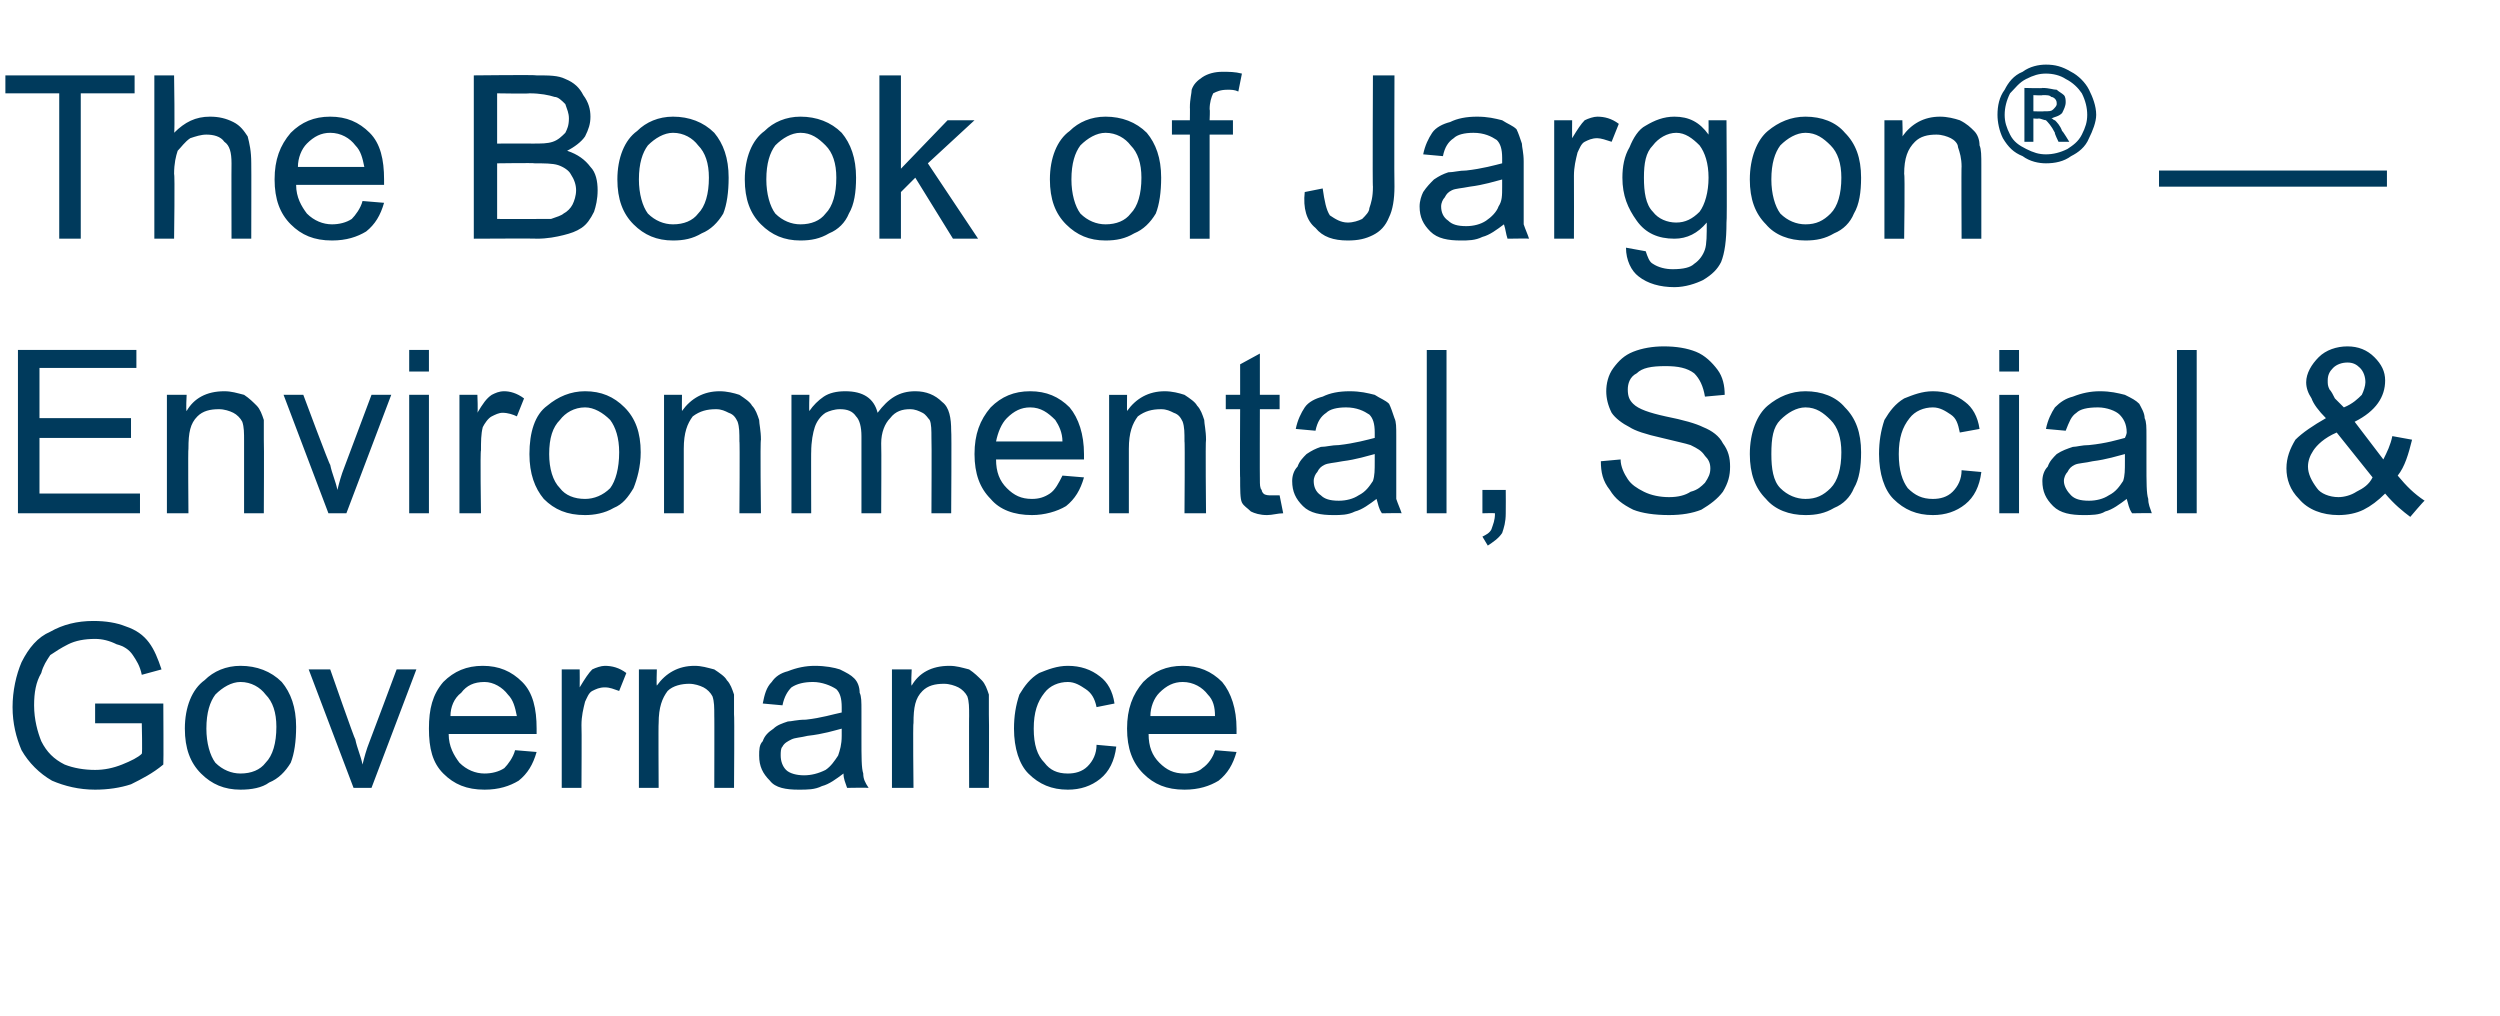 <?xml version="1.0" standalone="no"?><!DOCTYPE svg PUBLIC "-//W3C//DTD SVG 1.1//EN" "http://www.w3.org/Graphics/SVG/1.1/DTD/svg11.dtd"><svg xmlns="http://www.w3.org/2000/svg" version="1.1" width="139.3px" height="56.6px" viewBox="0 -4 139.3 56.6" style="top:-4px"><desc>The Book of Jargon — Environmental, Social &amp; Governance</desc><defs/><g id="Polygon66347"><path d="m5.3 36.3l0-1.1l3.8 0c0 0 .02 3.41 0 3.4c-.6.5-1.2.8-1.8 1.1c-.6.2-1.3.3-2 .3c-.9 0-1.7-.2-2.4-.5c-.7-.4-1.3-1-1.7-1.7c-.3-.7-.5-1.5-.5-2.4c0-.9.2-1.8.5-2.5c.4-.8.9-1.4 1.6-1.7c.7-.4 1.5-.6 2.4-.6c.7 0 1.3.1 1.8.3c.6.2 1 .5 1.3.9c.3.4.5.9.7 1.5c0 0-1.1.3-1.1.3c-.1-.5-.3-.8-.5-1.1c-.2-.3-.5-.5-.9-.6c-.4-.2-.8-.3-1.2-.3c-.6 0-1.1.1-1.5.3c-.4.2-.7.4-1 .6c-.2.3-.4.6-.5 1c-.3.5-.4 1.1-.4 1.8c0 .8.2 1.5.4 2c.3.6.7 1 1.3 1.3c.5.2 1.1.3 1.7.3c.5 0 1-.1 1.5-.3c.5-.2.9-.4 1.1-.6c.04 0 0-1.7 0-1.7l-2.6 0zm5 .3c0-1.2.4-2.2 1.1-2.7c.5-.5 1.2-.8 2-.8c.9 0 1.7.3 2.3.9c.5.6.8 1.4.8 2.5c0 .8-.1 1.5-.3 2c-.3.5-.7.9-1.2 1.1c-.4.3-1 .4-1.6.4c-.9 0-1.6-.3-2.2-.9c-.6-.6-.9-1.4-.9-2.5zm1.2 0c0 .8.2 1.5.5 1.9c.4.4.9.6 1.4.6c.6 0 1.1-.2 1.4-.6c.4-.4.6-1.1.6-2c0-.8-.2-1.4-.6-1.8c-.3-.4-.8-.7-1.4-.7c-.5 0-1 .3-1.4.7c-.3.4-.5 1-.5 1.9zm8.2 3.3l-2.5-6.6l1.2 0c0 0 1.37 3.93 1.4 3.9c.1.5.3.9.4 1.4c.1-.4.2-.8.4-1.3c.01 0 1.5-4 1.5-4l1.1 0l-2.5 6.6l-1 0zm9-2.1c0 0 1.2.1 1.2.1c-.2.7-.5 1.2-1 1.6c-.5.3-1.1.5-1.9.5c-1 0-1.7-.3-2.3-.9c-.6-.6-.8-1.4-.8-2.5c0-1.1.2-1.9.8-2.6c.6-.6 1.3-.9 2.2-.9c.9 0 1.6.3 2.2.9c.6.6.8 1.5.8 2.6c0 0 0 .1 0 .3c0 0-4.9 0-4.9 0c0 .7.3 1.2.6 1.6c.4.4.9.6 1.4.6c.4 0 .8-.1 1.1-.3c.2-.2.5-.6.6-1zm-3.6-1.9c0 0 3.7 0 3.7 0c-.1-.5-.2-.9-.5-1.2c-.3-.4-.8-.7-1.3-.7c-.6 0-1 .2-1.3.6c-.4.3-.6.8-.6 1.3zm6.2 4l0-6.6l1 0c0 0 .01.97 0 1c.3-.5.5-.8.7-1c.2-.1.5-.2.7-.2c.4 0 .8.1 1.2.4c0 0-.4 1-.4 1c-.3-.1-.5-.2-.8-.2c-.3 0-.5.1-.7.2c-.2.1-.3.4-.4.6c-.1.4-.2.8-.2 1.3c.02.02 0 3.5 0 3.5l-1.1 0zm4.3 0l0-6.6l1 0c0 0-.03.91 0 .9c.5-.7 1.2-1.1 2.1-1.1c.4 0 .7.1 1.1.2c.3.2.6.4.7.6c.2.2.3.5.4.8c0 .2 0 .6 0 1.1c.03.02 0 4.1 0 4.1l-1.1 0c0 0 .01-4.04 0-4c0-.5 0-.8-.1-1.1c-.1-.2-.3-.4-.5-.5c-.2-.1-.5-.2-.8-.2c-.4 0-.9.1-1.2.4c-.3.4-.5.9-.5 1.8c-.02-.03 0 3.6 0 3.6l-1.1 0zm11.6 0c-.1-.3-.2-.5-.2-.8c-.4.3-.8.6-1.2.7c-.4.2-.8.2-1.3.2c-.7 0-1.3-.1-1.6-.5c-.4-.4-.6-.8-.6-1.4c0-.3 0-.6.2-.8c.1-.3.3-.5.6-.7c.2-.2.5-.3.8-.4c.2 0 .5-.1 1-.1c.9-.1 1.5-.3 2-.4c0-.2 0-.3 0-.3c0-.5-.1-.8-.3-1c-.3-.2-.8-.4-1.3-.4c-.5 0-.9.1-1.2.3c-.2.2-.4.5-.5 1c0 0-1.1-.1-1.1-.1c.1-.5.2-.9.5-1.2c.2-.3.5-.5.9-.6c.5-.2 1-.3 1.5-.3c.6 0 1.1.1 1.4.2c.4.2.6.3.8.5c.2.2.3.5.3.8c.1.2.1.5.1 1c0 0 0 1.5 0 1.5c0 1.1 0 1.7.1 2c0 .3.1.5.3.8c-.04-.02-1.2 0-1.2 0c0 0-.01-.02 0 0zm-.3-3.3c-.4.1-1 .3-1.9.4c-.4.1-.7.1-.9.2c-.2.1-.4.2-.5.4c-.1.1-.1.3-.1.5c0 .3.1.6.3.8c.2.2.6.3 1 .3c.4 0 .8-.1 1.2-.3c.3-.2.5-.5.7-.8c.1-.3.2-.6.2-1.1c0 0 0-.4 0-.4zm2.8 3.3l0-6.6l1.1 0c0 0-.05.91 0 .9c.4-.7 1.1-1.1 2.1-1.1c.4 0 .7.1 1.1.2c.3.2.5.4.7.6c.2.2.3.5.4.8c0 .2 0 .6 0 1.1c.02.02 0 4.1 0 4.1l-1.1 0c0 0-.01-4.04 0-4c0-.5 0-.8-.1-1.1c-.1-.2-.3-.4-.5-.5c-.2-.1-.5-.2-.8-.2c-.5 0-.9.1-1.2.4c-.4.4-.5.9-.5 1.8c-.04-.03 0 3.6 0 3.6l-1.2 0zm11.4-2.4c0 0 1.1.1 1.1.1c-.1.8-.4 1.4-.9 1.8c-.5.4-1.1.6-1.8.6c-.9 0-1.6-.3-2.2-.9c-.5-.5-.8-1.4-.8-2.5c0-.7.1-1.3.3-1.9c.3-.5.6-.9 1.1-1.2c.5-.2 1-.4 1.6-.4c.7 0 1.3.2 1.8.6c.4.3.7.8.8 1.5c0 0-1 .2-1 .2c-.1-.5-.3-.8-.6-1c-.3-.2-.6-.4-1-.4c-.5 0-1 .2-1.3.6c-.4.5-.6 1.1-.6 2c0 .9.2 1.5.6 1.9c.3.4.7.6 1.3.6c.4 0 .8-.1 1.1-.4c.3-.3.5-.7.5-1.2zm6.6.3c0 0 1.2.1 1.2.1c-.2.7-.5 1.2-1 1.6c-.5.3-1.1.5-1.9.5c-1 0-1.7-.3-2.3-.9c-.6-.6-.9-1.4-.9-2.5c0-1.1.3-1.9.9-2.6c.6-.6 1.3-.9 2.2-.9c.9 0 1.6.3 2.2.9c.5.6.8 1.5.8 2.6c0 0 0 .1 0 .3c0 0-4.9 0-4.9 0c0 .7.2 1.2.6 1.6c.4.4.8.6 1.4.6c.4 0 .8-.1 1-.3c.3-.2.6-.6.7-1zm-3.6-1.9c0 0 3.6 0 3.6 0c0-.5-.1-.9-.4-1.2c-.3-.4-.8-.7-1.4-.7c-.5 0-.9.2-1.3.6c-.3.3-.5.8-.5 1.3z" stroke="none" fill="#003a5c"/></g><g id="Polygon66346"><path d="m1 24.6l0-9.1l6.6 0l0 1l-5.4 0l0 2.8l5.1 0l0 1.1l-5.1 0l0 3.1l5.6 0l0 1.1l-6.8 0zm8.3 0l0-6.6l1.1 0c0 0-.05.91 0 .9c.4-.7 1.1-1.1 2.1-1.1c.4 0 .7.1 1.1.2c.3.2.5.4.7.6c.2.2.3.5.4.8c0 .2 0 .6 0 1.1c.02.02 0 4.1 0 4.1l-1.1 0c0 0 0-4.04 0-4c0-.5 0-.8-.1-1.1c-.1-.2-.3-.4-.5-.5c-.2-.1-.5-.2-.8-.2c-.5 0-.9.1-1.2.4c-.4.4-.5.9-.5 1.8c-.03-.03 0 3.6 0 3.6l-1.2 0zm9 0l-2.5-6.6l1.1 0c0 0 1.46 3.93 1.5 3.9c.1.5.3.9.4 1.4c.1-.4.2-.8.4-1.3c0 0 1.5-4 1.5-4l1.1 0l-2.5 6.6l-1 0zm4.5-7.9l0-1.2l1.1 0l0 1.2l-1.1 0zm0 7.9l0-6.6l1.1 0l0 6.6l-1.1 0zm2.8 0l0-6.6l1 0c0 0 .04.97 0 1c.3-.5.5-.8.8-1c.2-.1.4-.2.7-.2c.3 0 .7.1 1.1.4c0 0-.4 1-.4 1c-.2-.1-.5-.2-.8-.2c-.2 0-.4.1-.6.2c-.2.1-.4.4-.5.6c-.1.4-.1.8-.1 1.3c-.05.02 0 3.5 0 3.5l-1.2 0zm3.9-3.3c0-1.2.3-2.2 1-2.7c.6-.5 1.3-.8 2.1-.8c.9 0 1.6.3 2.2.9c.6.6.9 1.4.9 2.5c0 .8-.2 1.5-.4 2c-.3.5-.6.9-1.1 1.1c-.5.3-1.1.4-1.6.4c-1 0-1.7-.3-2.3-.9c-.5-.6-.8-1.4-.8-2.5zm1.1 0c0 .8.2 1.5.6 1.9c.3.4.8.6 1.4.6c.5 0 1-.2 1.4-.6c.3-.4.5-1.1.5-2c0-.8-.2-1.4-.5-1.8c-.4-.4-.9-.7-1.4-.7c-.6 0-1.1.3-1.4.7c-.4.4-.6 1-.6 1.9zm6.4 3.3l0-6.6l1 0c0 0-.01.91 0 .9c.5-.7 1.2-1.1 2.1-1.1c.4 0 .8.1 1.1.2c.3.2.6.4.7.6c.2.2.3.5.4.8c0 .2.1.6.1 1.1c-.05.02 0 4.1 0 4.1l-1.2 0c0 0 .03-4.04 0-4c0-.5 0-.8-.1-1.1c-.1-.2-.2-.4-.5-.5c-.2-.1-.4-.2-.7-.2c-.5 0-.9.1-1.3.4c-.3.4-.5.9-.5 1.8c0-.03 0 3.6 0 3.6l-1.1 0zm7.1 0l0-6.6l1 0c0 0-.03.9 0 .9c.2-.3.5-.6.8-.8c.3-.2.7-.3 1.2-.3c.5 0 .9.1 1.2.3c.3.2.5.5.6.9c.6-.8 1.2-1.2 2.1-1.2c.6 0 1.1.2 1.5.6c.4.3.5.9.5 1.6c.03.04 0 4.6 0 4.6l-1.1 0c0 0 .02-4.18 0-4.2c0-.4 0-.8-.1-1c-.1-.1-.2-.3-.4-.4c-.2-.1-.4-.2-.7-.2c-.4 0-.8.1-1.1.5c-.3.3-.5.8-.5 1.4c.02.04 0 3.9 0 3.9l-1.1 0c0 0 0-4.31 0-4.3c0-.5-.1-.9-.3-1.1c-.2-.3-.5-.4-.9-.4c-.3 0-.6.1-.8.2c-.3.2-.5.5-.6.8c-.1.3-.2.8-.2 1.4c-.01-.05 0 3.4 0 3.4l-1.1 0zm15.1-2.1c0 0 1.2.1 1.2.1c-.2.7-.5 1.2-1 1.6c-.5.3-1.2.5-1.9.5c-1 0-1.8-.3-2.3-.9c-.6-.6-.9-1.4-.9-2.5c0-1.1.3-1.9.9-2.6c.6-.6 1.3-.9 2.2-.9c.9 0 1.6.3 2.2.9c.5.6.8 1.5.8 2.6c0 0 0 .1 0 .3c0 0-4.9 0-4.9 0c0 .7.2 1.2.6 1.6c.4.4.8.6 1.4.6c.4 0 .7-.1 1-.3c.3-.2.5-.6.7-1zm-3.7-1.9c0 0 3.7 0 3.7 0c0-.5-.2-.9-.4-1.2c-.4-.4-.8-.7-1.4-.7c-.5 0-.9.2-1.3.6c-.3.3-.5.8-.6 1.3zm6.3 4l0-6.6l1 0c0 0-.01.91 0 .9c.5-.7 1.2-1.1 2.1-1.1c.4 0 .8.1 1.1.2c.3.2.6.4.7.6c.2.2.3.5.4.8c0 .2.1.6.1 1.1c-.04.02 0 4.1 0 4.1l-1.2 0c0 0 .03-4.04 0-4c0-.5 0-.8-.1-1.1c-.1-.2-.2-.4-.5-.5c-.2-.1-.4-.2-.7-.2c-.5 0-.9.1-1.3.4c-.3.4-.5.9-.5 1.8c0-.03 0 3.6 0 3.6l-1.1 0zm9-1c.2 0 .3 0 .5 0c0 0 .2 1 .2 1c-.3 0-.6.1-.9.1c-.4 0-.7-.1-.9-.2c-.2-.2-.4-.3-.5-.5c-.1-.2-.1-.7-.1-1.4c-.02.05 0-3.8 0-3.8l-.8 0l0-.8l.8 0l0-1.7l1.1-.6l0 2.3l1.1 0l0 .8l-1.1 0c0 0-.01 3.91 0 3.9c0 .3 0 .5.1.6c0 .1.1.2.1.2c.1.1.3.1.4.1c0 0 0 0 0 0zm6.2 1c-.2-.3-.2-.5-.3-.8c-.4.3-.8.6-1.2.7c-.4.2-.8.2-1.2.2c-.7 0-1.3-.1-1.7-.5c-.4-.4-.6-.8-.6-1.4c0-.3.1-.6.3-.8c.1-.3.3-.5.5-.7c.3-.2.5-.3.8-.4c.3 0 .6-.1 1-.1c.9-.1 1.6-.3 2-.4c0-.2 0-.3 0-.3c0-.5-.1-.8-.3-1c-.3-.2-.7-.4-1.3-.4c-.5 0-.9.1-1.1.3c-.3.2-.5.5-.6 1c0 0-1.1-.1-1.1-.1c.1-.5.3-.9.5-1.2c.2-.3.6-.5 1-.6c.4-.2.9-.3 1.5-.3c.6 0 1 .1 1.4.2c.3.2.6.3.8.5c.1.2.2.5.3.8c.1.2.1.5.1 1c0 0 0 1.5 0 1.5c0 1.1 0 1.7 0 2c.1.3.2.5.3.8c.02-.02-1.1 0-1.1 0c0 0-.05-.02 0 0zm-.4-3.3c-.4.1-1 .3-1.8.4c-.5.1-.8.1-1 .2c-.2.1-.3.2-.4.4c-.1.1-.2.3-.2.5c0 .3.1.6.4.8c.2.2.5.3 1 .3c.4 0 .8-.1 1.1-.3c.4-.2.6-.5.8-.8c.1-.3.1-.6.1-1.1c0 0 0-.4 0-.4zm2.9 3.3l0-9.1l1.1 0l0 9.1l-1.1 0zm3.1 0l0-1.3l1.3 0c0 0 .01 1.28 0 1.3c0 .5-.1.8-.2 1.1c-.2.3-.5.5-.8.7c0 0-.3-.5-.3-.5c.2-.1.4-.2.5-.4c.1-.3.2-.5.2-.9c-.03-.02-.7 0-.7 0zm6.6-2.9c0 0 1.1-.1 1.1-.1c0 .4.2.8.4 1.1c.2.3.5.5.9.7c.4.2.9.3 1.4.3c.5 0 .9-.1 1.2-.3c.4-.1.6-.3.8-.5c.2-.3.3-.5.3-.8c0-.3-.1-.5-.3-.7c-.2-.3-.4-.4-.8-.6c-.3-.1-.8-.2-1.6-.4c-.9-.2-1.5-.4-1.8-.6c-.4-.2-.8-.5-1-.8c-.2-.4-.3-.8-.3-1.2c0-.4.1-.9.4-1.3c.3-.4.6-.7 1.1-.9c.5-.2 1.1-.3 1.7-.3c.7 0 1.3.1 1.8.3c.5.2.9.6 1.2 1c.3.4.4.9.4 1.4c0 0-1.1.1-1.1.1c-.1-.6-.3-1-.6-1.3c-.4-.3-.9-.4-1.6-.4c-.8 0-1.3.1-1.6.4c-.4.2-.5.6-.5.9c0 .4.1.6.3.8c.3.3.9.5 1.8.7c1 .2 1.7.4 2.1.6c.5.2.9.5 1.1.9c.3.4.4.8.4 1.3c0 .5-.1.9-.4 1.4c-.3.4-.7.7-1.2 1c-.5.2-1.1.3-1.8.3c-.8 0-1.5-.1-2-.3c-.6-.3-1-.6-1.3-1.1c-.4-.5-.5-1-.5-1.6zm8.3-.4c0-1.2.4-2.2 1-2.7c.6-.5 1.3-.8 2.1-.8c.9 0 1.7.3 2.2.9c.6.6.9 1.4.9 2.5c0 .8-.1 1.5-.4 2c-.2.5-.6.9-1.1 1.1c-.5.3-1 .4-1.6.4c-.9 0-1.7-.3-2.2-.9c-.6-.6-.9-1.4-.9-2.5zm1.2 0c0 .8.1 1.5.5 1.9c.4.4.9.6 1.4.6c.6 0 1-.2 1.4-.6c.4-.4.6-1.1.6-2c0-.8-.2-1.4-.6-1.8c-.4-.4-.8-.7-1.4-.7c-.5 0-1 .3-1.4.7c-.4.4-.5 1-.5 1.9zm10.6.9c0 0 1.1.1 1.1.1c-.1.8-.4 1.4-.9 1.8c-.5.4-1.1.6-1.8.6c-.9 0-1.6-.3-2.2-.9c-.5-.5-.8-1.4-.8-2.5c0-.7.1-1.3.3-1.9c.3-.5.6-.9 1.1-1.2c.5-.2 1-.4 1.6-.4c.7 0 1.3.2 1.8.6c.4.3.7.8.8 1.5c0 0-1.1.2-1.1.2c-.1-.5-.2-.8-.5-1c-.3-.2-.6-.4-1-.4c-.5 0-1 .2-1.3.6c-.4.5-.6 1.1-.6 2c0 .9.2 1.5.5 1.9c.4.4.8.6 1.4.6c.4 0 .8-.1 1.1-.4c.3-.3.5-.7.5-1.2zm2.1-5.5l0-1.2l1.1 0l0 1.2l-1.1 0zm0 7.9l0-6.6l1.1 0l0 6.6l-1.1 0zm7.4 0c-.2-.3-.2-.5-.3-.8c-.4.3-.8.6-1.2.7c-.3.2-.8.2-1.2.2c-.7 0-1.3-.1-1.7-.5c-.4-.4-.6-.8-.6-1.4c0-.3.1-.6.3-.8c.1-.3.3-.5.5-.7c.3-.2.6-.3.9-.4c.2 0 .5-.1.9-.1c1-.1 1.6-.3 2-.4c.1-.2.1-.3.1-.3c0-.5-.2-.8-.4-1c-.2-.2-.7-.4-1.2-.4c-.6 0-1 .1-1.2.3c-.3.2-.4.5-.6 1c0 0-1.1-.1-1.1-.1c.1-.5.3-.9.5-1.2c.3-.3.6-.5 1-.6c.5-.2 1-.3 1.5-.3c.6 0 1 .1 1.4.2c.4.2.6.3.8.5c.1.2.3.5.3.8c.1.2.1.5.1 1c0 0 0 1.5 0 1.5c0 1.1 0 1.7.1 2c0 .3.1.5.2.8c.04-.02-1.1 0-1.1 0c0 0-.03-.02 0 0zm-.4-3.3c-.4.1-1 .3-1.8.4c-.4.1-.8.1-1 .2c-.2.1-.3.2-.4.4c-.1.1-.2.3-.2.5c0 .3.2.6.4.8c.2.2.5.3 1 .3c.4 0 .8-.1 1.1-.3c.4-.2.6-.5.8-.8c.1-.3.1-.6.1-1.1c0 0 0-.4 0-.4zm2.9 3.3l0-9.1l1.1 0l0 9.1l-1.1 0zm13 .2c-.4-.3-.9-.7-1.4-1.3c-.4.4-.8.7-1.2.9c-.4.2-.9.3-1.4.3c-.9 0-1.7-.3-2.2-.9c-.5-.5-.7-1.1-.7-1.7c0-.6.2-1.1.5-1.6c.4-.4 1-.8 1.7-1.2c-.4-.4-.7-.8-.8-1.1c-.2-.3-.3-.6-.3-.9c0-.5.3-1 .7-1.4c.4-.4 1-.6 1.6-.6c.6 0 1.1.2 1.5.6c.4.4.6.8.6 1.3c0 .9-.5 1.7-1.7 2.3c0 0 1.6 2.1 1.6 2.1c.2-.4.4-.8.5-1.3c0 0 1.1.2 1.1.2c-.2.8-.4 1.5-.8 2c.5.6.9 1 1.5 1.4c-.04 0-.8.9-.8.9c0 0 .01-.01 0 0zm-3.7-6.1c.5-.2.8-.5 1-.7c.1-.2.2-.5.2-.7c0-.3-.1-.6-.3-.8c-.2-.2-.4-.3-.7-.3c-.3 0-.6.1-.8.3c-.2.2-.3.4-.3.7c0 .2 0 .3.1.5c.1.1.2.3.3.5c0 0 .5.5.5.5zm1.6 3.9c0 0-2-2.5-2-2.5c-.7.3-1.1.7-1.3 1c-.2.3-.3.6-.3.9c0 .4.2.8.5 1.2c.2.3.7.5 1.2.5c.3 0 .7-.1 1-.3c.4-.2.7-.4.9-.8z" stroke="none" fill="#003a5c"/></g><g id="Polygon66345"><path d="m3.3 9.3l0-8.1l-3 0l0-1l7.2 0l0 1l-3 0l0 8.1l-1.2 0zm5.3 0l0-9.1l1.1 0c0 0 .05 3.23 0 3.2c.6-.6 1.2-.9 2-.9c.5 0 .9.1 1.3.3c.4.2.6.5.8.8c.1.4.2.8.2 1.5c.01-.01 0 4.2 0 4.2l-1.1 0c0 0-.01-4.21 0-4.2c0-.6-.1-1-.4-1.2c-.2-.3-.6-.4-1-.4c-.3 0-.6.1-.9.2c-.3.2-.5.5-.7.7c-.1.3-.2.7-.2 1.3c.05-.03 0 3.6 0 3.6l-1.1 0zm11.6-2.1c0 0 1.2.1 1.2.1c-.2.7-.5 1.2-1 1.6c-.5.3-1.1.5-1.9.5c-1 0-1.7-.3-2.3-.9c-.6-.6-.9-1.4-.9-2.5c0-1.1.3-1.9.9-2.6c.6-.6 1.3-.9 2.2-.9c.9 0 1.6.3 2.2.9c.6.6.8 1.5.8 2.6c0 0 0 .1 0 .3c0 0-4.9 0-4.9 0c0 .7.3 1.2.6 1.6c.4.4.9.6 1.4.6c.4 0 .8-.1 1.1-.3c.2-.2.5-.6.6-1zm-3.6-1.9c0 0 3.7 0 3.7 0c-.1-.5-.2-.9-.5-1.2c-.3-.4-.8-.7-1.4-.7c-.5 0-.9.2-1.3.6c-.3.3-.5.8-.5 1.3zm9.8 4l0-9.1c0 0 3.47-.04 3.5 0c.7 0 1.2 0 1.6.2c.5.2.8.5 1 .9c.3.4.4.8.4 1.2c0 .4-.1.7-.3 1.1c-.2.3-.6.6-1 .8c.6.2 1 .5 1.3.9c.3.3.4.8.4 1.3c0 .5-.1.9-.2 1.2c-.2.4-.4.7-.7.9c-.3.2-.6.3-1 .4c-.4.1-.9.2-1.5.2c.03-.02-3.5 0-3.5 0zm1.3-5.3c0 0 1.93-.01 1.9 0c.6 0 .9 0 1.2-.1c.3-.1.5-.3.7-.5c.1-.2.2-.4.2-.8c0-.3-.1-.5-.2-.8c-.2-.2-.4-.4-.6-.4c-.3-.1-.8-.2-1.4-.2c-.02.03-1.8 0-1.8 0l0 2.8zm0 4.2c0 0 2.23.01 2.2 0c.4 0 .7 0 .8 0c.3-.1.6-.2.7-.3c.2-.1.4-.3.5-.5c.1-.2.2-.5.2-.8c0-.3-.1-.6-.3-.9c-.1-.2-.4-.4-.7-.5c-.3-.1-.8-.1-1.3-.1c-.04-.03-2.1 0-2.1 0l0 3.1zm6.7-2.2c0-1.2.4-2.2 1.1-2.7c.5-.5 1.2-.8 2-.8c.9 0 1.7.3 2.3.9c.5.6.8 1.4.8 2.5c0 .8-.1 1.5-.3 2c-.3.5-.7.9-1.2 1.1c-.5.3-1 .4-1.6.4c-.9 0-1.6-.3-2.2-.9c-.6-.6-.9-1.4-.9-2.5zm1.2 0c0 .8.2 1.5.5 1.9c.4.4.9.6 1.4.6c.6 0 1.1-.2 1.4-.6c.4-.4.6-1.1.6-2c0-.8-.2-1.4-.6-1.8c-.3-.4-.8-.7-1.4-.7c-.5 0-1 .3-1.4.7c-.3.4-.5 1-.5 1.9zm5.9 0c0-1.2.4-2.2 1.1-2.7c.5-.5 1.2-.8 2-.8c.9 0 1.7.3 2.3.9c.5.6.8 1.4.8 2.5c0 .8-.1 1.5-.4 2c-.2.5-.6.9-1.1 1.1c-.5.3-1 .4-1.6.4c-.9 0-1.6-.3-2.2-.9c-.6-.6-.9-1.4-.9-2.5zm1.2 0c0 .8.2 1.5.5 1.9c.4.4.9.6 1.4.6c.6 0 1.1-.2 1.4-.6c.4-.4.6-1.1.6-2c0-.8-.2-1.4-.6-1.8c-.4-.4-.8-.7-1.4-.7c-.5 0-1 .3-1.4.7c-.3.4-.5 1-.5 1.9zm6.3 3.3l0-9.1l1.2 0l0 5.2l2.6-2.7l1.5 0l-2.6 2.4l2.8 4.2l-1.4 0l-2.1-3.4l-.8.8l0 2.6l-1.2 0zm9.5-3.3c0-1.2.4-2.2 1.1-2.7c.5-.5 1.2-.8 2-.8c.9 0 1.7.3 2.3.9c.5.6.8 1.4.8 2.5c0 .8-.1 1.5-.3 2c-.3.5-.7.9-1.2 1.1c-.5.3-1 .4-1.6.4c-.9 0-1.6-.3-2.2-.9c-.6-.6-.9-1.4-.9-2.5zm1.2 0c0 .8.2 1.5.5 1.9c.4.4.9.6 1.4.6c.6 0 1.1-.2 1.4-.6c.4-.4.6-1.1.6-2c0-.8-.2-1.4-.6-1.8c-.3-.4-.8-.7-1.4-.7c-.5 0-1 .3-1.4.7c-.3.4-.5 1-.5 1.9zm6.6 3.3l0-5.8l-1 0l0-.8l1 0c0 0 .01-.73 0-.7c0-.5.1-.8.1-1c.1-.3.3-.5.6-.7c.3-.2.7-.3 1.1-.3c.4 0 .7 0 1.1.1c0 0-.2 1-.2 1c-.2-.1-.4-.1-.6-.1c-.4 0-.6.1-.8.2c-.1.2-.2.5-.2.9c.03-.04 0 .6 0 .6l1.3 0l0 .8l-1.3 0l0 5.8l-1.1 0zm6.4-2.6c0 0 1-.2 1-.2c.1.7.2 1.2.4 1.5c.3.2.6.4 1 .4c.3 0 .6-.1.8-.2c.2-.2.4-.4.4-.6c.1-.3.2-.6.2-1.2c-.03.04 0-6.2 0-6.2l1.2 0c0 0-.02 6.18 0 6.2c0 .7-.1 1.3-.3 1.7c-.2.5-.5.8-.9 1c-.4.2-.8.3-1.4.3c-.8 0-1.4-.2-1.8-.7c-.5-.4-.7-1.1-.6-2zm11.3 2.6c-.1-.3-.1-.5-.2-.8c-.4.3-.8.6-1.2.7c-.4.2-.8.2-1.2.2c-.7 0-1.3-.1-1.7-.5c-.4-.4-.6-.8-.6-1.4c0-.3.1-.6.2-.8c.2-.3.4-.5.6-.7c.3-.2.5-.3.8-.4c.3 0 .6-.1 1-.1c.9-.1 1.6-.3 2-.4c0-.2 0-.3 0-.3c0-.5-.1-.8-.3-1c-.3-.2-.7-.4-1.3-.4c-.5 0-.9.1-1.1.3c-.3.2-.5.5-.6 1c0 0-1.1-.1-1.1-.1c.1-.5.3-.9.5-1.2c.2-.3.6-.5 1-.6c.4-.2.9-.3 1.5-.3c.6 0 1 .1 1.4.2c.3.2.6.3.8.5c.1.2.2.5.3.8c0 .2.1.5.1 1c0 0 0 1.5 0 1.5c0 1.1 0 1.7 0 2c.1.3.2.5.3.8c.02-.02-1.2 0-1.2 0c0 0 .05-.02 0 0zm-.3-3.3c-.4.1-1 .3-1.8.4c-.5.1-.8.1-1 .2c-.2.1-.3.2-.4.4c-.1.1-.2.3-.2.5c0 .3.1.6.4.8c.2.2.5.3 1 .3c.4 0 .8-.1 1.1-.3c.3-.2.6-.5.7-.8c.2-.3.2-.6.2-1.1c0 0 0-.4 0-.4zm2.9 3.3l0-6.6l1 0c0 0-.01.97 0 1c.3-.5.5-.8.7-1c.2-.1.5-.2.7-.2c.4 0 .8.1 1.2.4c0 0-.4 1-.4 1c-.3-.1-.6-.2-.8-.2c-.3 0-.5.1-.7.2c-.2.1-.3.4-.4.6c-.1.4-.2.8-.2 1.3c.01.02 0 3.5 0 3.5l-1.1 0zm4 .5c0 0 1.1.2 1.1.2c.1.3.2.6.4.7c.3.2.7.3 1.1.3c.6 0 1-.1 1.2-.3c.3-.2.5-.5.6-.8c.1-.3.1-.8.1-1.5c-.5.6-1.1.9-1.8.9c-.9 0-1.6-.3-2.1-1c-.5-.7-.8-1.4-.8-2.4c0-.6.1-1.2.4-1.7c.2-.5.5-1 .9-1.2c.5-.3 1-.5 1.6-.5c.8 0 1.4.3 1.9 1c.01-.03 0-.8 0-.8l1 0c0 0 .04 5.69 0 5.7c0 1-.1 1.7-.3 2.2c-.2.4-.5.7-1 1c-.4.2-1 .4-1.6.4c-.8 0-1.5-.2-2-.6c-.4-.3-.7-.9-.7-1.6zm1-3.9c0 .8.1 1.5.5 1.9c.3.4.8.6 1.3.6c.5 0 .9-.2 1.3-.6c.3-.4.5-1.1.5-1.9c0-.8-.2-1.4-.5-1.8c-.4-.4-.8-.7-1.3-.7c-.5 0-1 .3-1.3.7c-.4.4-.5 1-.5 1.8zm5.9.1c0-1.2.4-2.2 1-2.7c.6-.5 1.3-.8 2.1-.8c.9 0 1.7.3 2.2.9c.6.6.9 1.4.9 2.5c0 .8-.1 1.5-.4 2c-.2.5-.6.9-1.1 1.1c-.5.3-1 .4-1.6.4c-.9 0-1.7-.3-2.2-.9c-.6-.6-.9-1.4-.9-2.5zm1.2 0c0 .8.2 1.5.5 1.9c.4.4.9.6 1.4.6c.6 0 1-.2 1.4-.6c.4-.4.6-1.1.6-2c0-.8-.2-1.4-.6-1.8c-.4-.4-.8-.7-1.4-.7c-.5 0-1 .3-1.4.7c-.3.4-.5 1-.5 1.9zm6.3 3.3l0-6.6l1 0c0 0 .03.91 0 .9c.5-.7 1.2-1.1 2.1-1.1c.4 0 .8.1 1.1.2c.4.2.6.4.8.6c.2.2.3.5.3.8c.1.2.1.6.1 1.1c0 .02 0 4.1 0 4.1l-1.1 0c0 0-.02-4.04 0-4c0-.5-.1-.8-.2-1.1c0-.2-.2-.4-.4-.5c-.2-.1-.5-.2-.8-.2c-.5 0-.9.1-1.2.4c-.4.4-.6.9-.6 1.8c.05-.03 0 3.6 0 3.6l-1.1 0zm9-9.7c.5 0 .9.1 1.4.4c.4.2.8.6 1 1c.2.4.4.9.4 1.4c0 .4-.2.9-.4 1.3c-.2.5-.6.8-1 1c-.4.3-.9.4-1.4.4c-.4 0-.9-.1-1.3-.4c-.5-.2-.8-.5-1.1-1c-.2-.4-.3-.9-.3-1.3c0-.5.1-1 .4-1.4c.2-.4.5-.8 1-1c.4-.3.9-.4 1.3-.4zm0 .5c-.4 0-.7.1-1.1.3c-.4.2-.6.5-.9.8c-.2.4-.3.8-.3 1.2c0 .4.1.7.3 1.1c.2.4.5.6.9.8c.4.2.7.3 1.1.3c.4 0 .8-.1 1.2-.3c.3-.2.6-.4.8-.8c.2-.4.3-.7.3-1.1c0-.4-.1-.8-.3-1.2c-.2-.3-.5-.6-.9-.8c-.3-.2-.7-.3-1.1-.3zm-1.2 3.8l0-3c0 0 1.04.03 1 0c.4 0 .6.1.8.1c.1.1.3.2.4.3c.1.1.1.3.1.4c0 .2-.1.4-.2.6c-.2.2-.4.2-.6.3c.1 0 .1.1.2.1c.1.1.3.3.4.6c.04 0 .4.6.4.6l-.6 0c0 0-.24-.49-.2-.5c-.2-.4-.4-.6-.5-.7c-.1 0-.3-.1-.4-.1c-.02.03-.3 0-.3 0l0 1.3l-.5 0zm.5-1.7c0 0 .58.02.6 0c.3 0 .4 0 .5-.1c.1-.1.2-.2.2-.3c0-.1 0-.2-.1-.3c0 0-.1-.1-.2-.1c-.1-.1-.2-.1-.5-.1c.04.03-.5 0-.5 0l0 .9zm7 4.2l0-.9l12.7 0l0 .9l-12.7 0z" stroke="none" fill="#003a5c"/></g></svg>